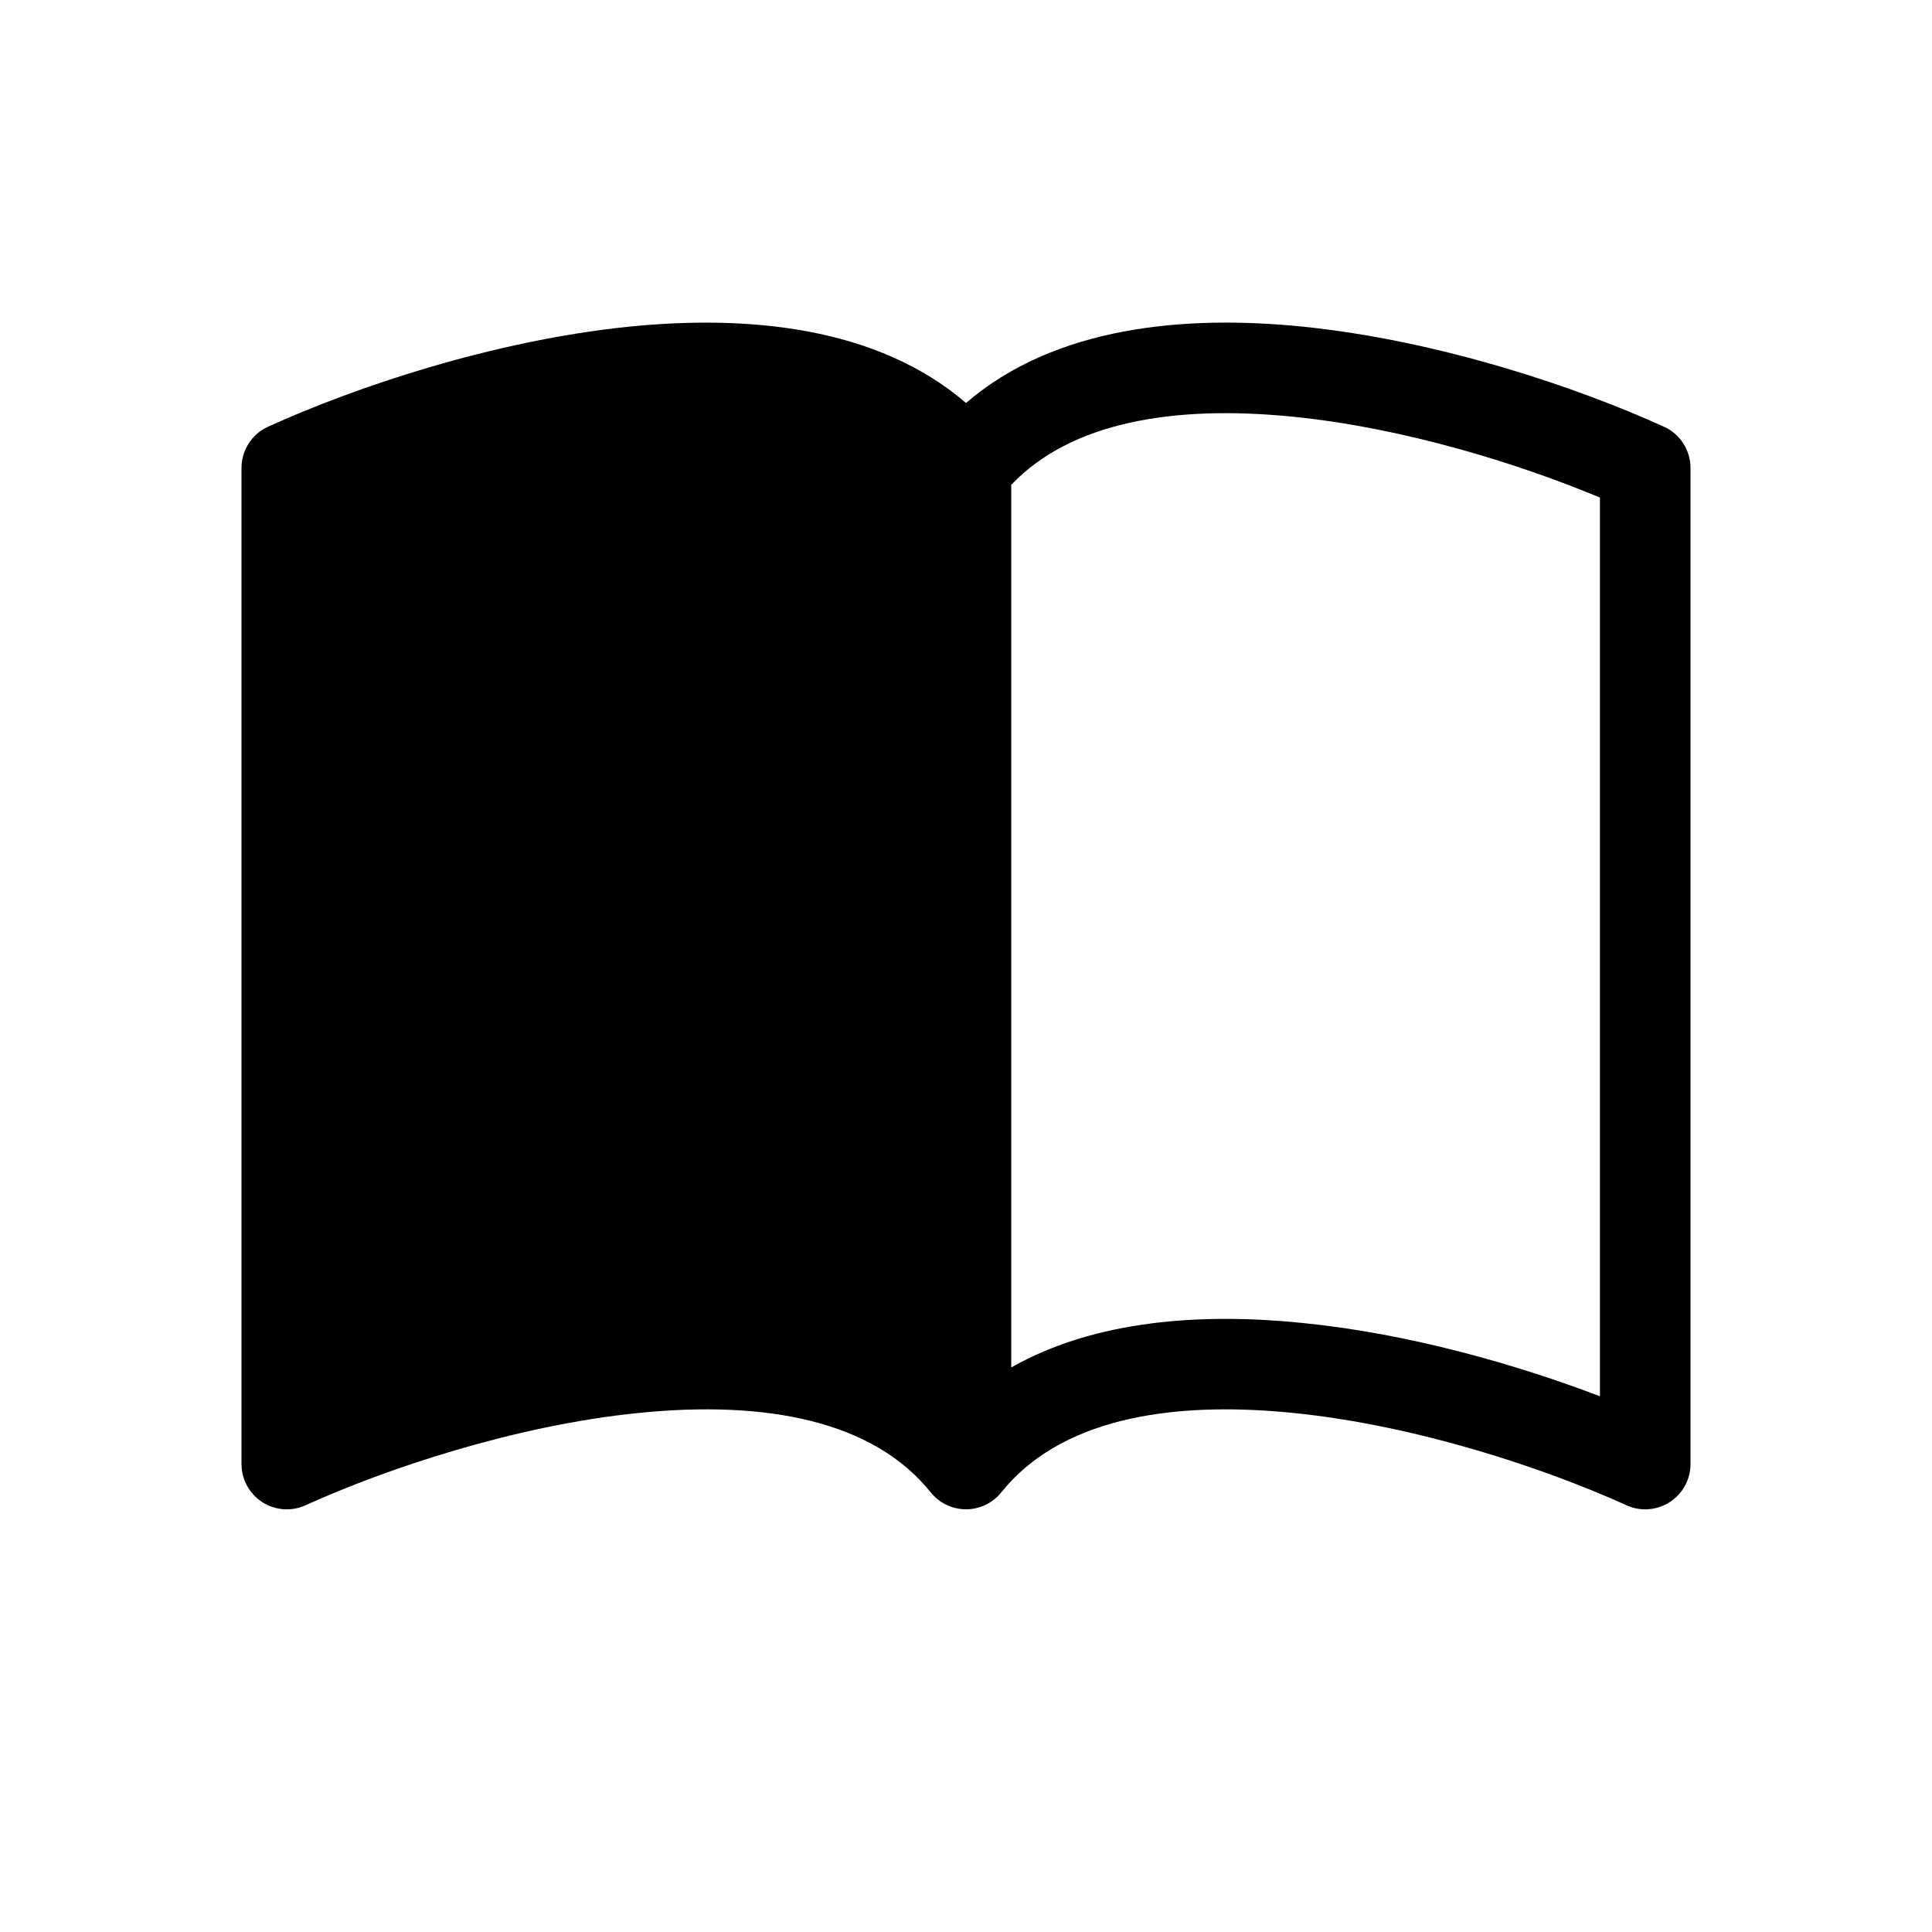 <svg width="24" height="24" viewBox="0 0 24 24" fill="none" xmlns="http://www.w3.org/2000/svg">
<path d="M12.562 6.023C13.298 5.248 14.567 5.026 16.064 5.177C17.452 5.316 18.879 5.765 19.875 6.181V17.345C18.842 16.951 17.505 16.566 16.177 16.434C14.946 16.309 13.614 16.39 12.562 16.987V6.023ZM12 5.006C10.892 4.053 9.285 3.911 7.823 4.057C6.12 4.23 4.401 4.813 3.33 5.301C3.231 5.345 3.148 5.417 3.09 5.508C3.031 5.599 3 5.705 3 5.812V18.188C3 18.282 3.024 18.374 3.069 18.457C3.114 18.539 3.179 18.609 3.258 18.66C3.337 18.711 3.428 18.741 3.522 18.748C3.616 18.755 3.71 18.738 3.795 18.699C4.788 18.249 6.386 17.708 7.935 17.552C9.521 17.392 10.849 17.65 11.561 18.538C11.614 18.604 11.681 18.657 11.757 18.694C11.833 18.73 11.916 18.749 12 18.749C12.084 18.749 12.167 18.73 12.243 18.694C12.319 18.657 12.386 18.604 12.439 18.538C13.151 17.65 14.479 17.392 16.064 17.552C17.614 17.708 19.213 18.249 20.205 18.699C20.29 18.738 20.384 18.755 20.478 18.748C20.572 18.741 20.663 18.711 20.742 18.66C20.821 18.609 20.886 18.539 20.931 18.457C20.976 18.374 21 18.282 21 18.188V5.812C21 5.705 20.969 5.599 20.91 5.508C20.852 5.417 20.769 5.345 20.67 5.301C19.599 4.813 17.88 4.23 16.177 4.057C14.715 3.91 13.108 4.053 12 5.006Z" fill="currentColor"/>
</svg>
